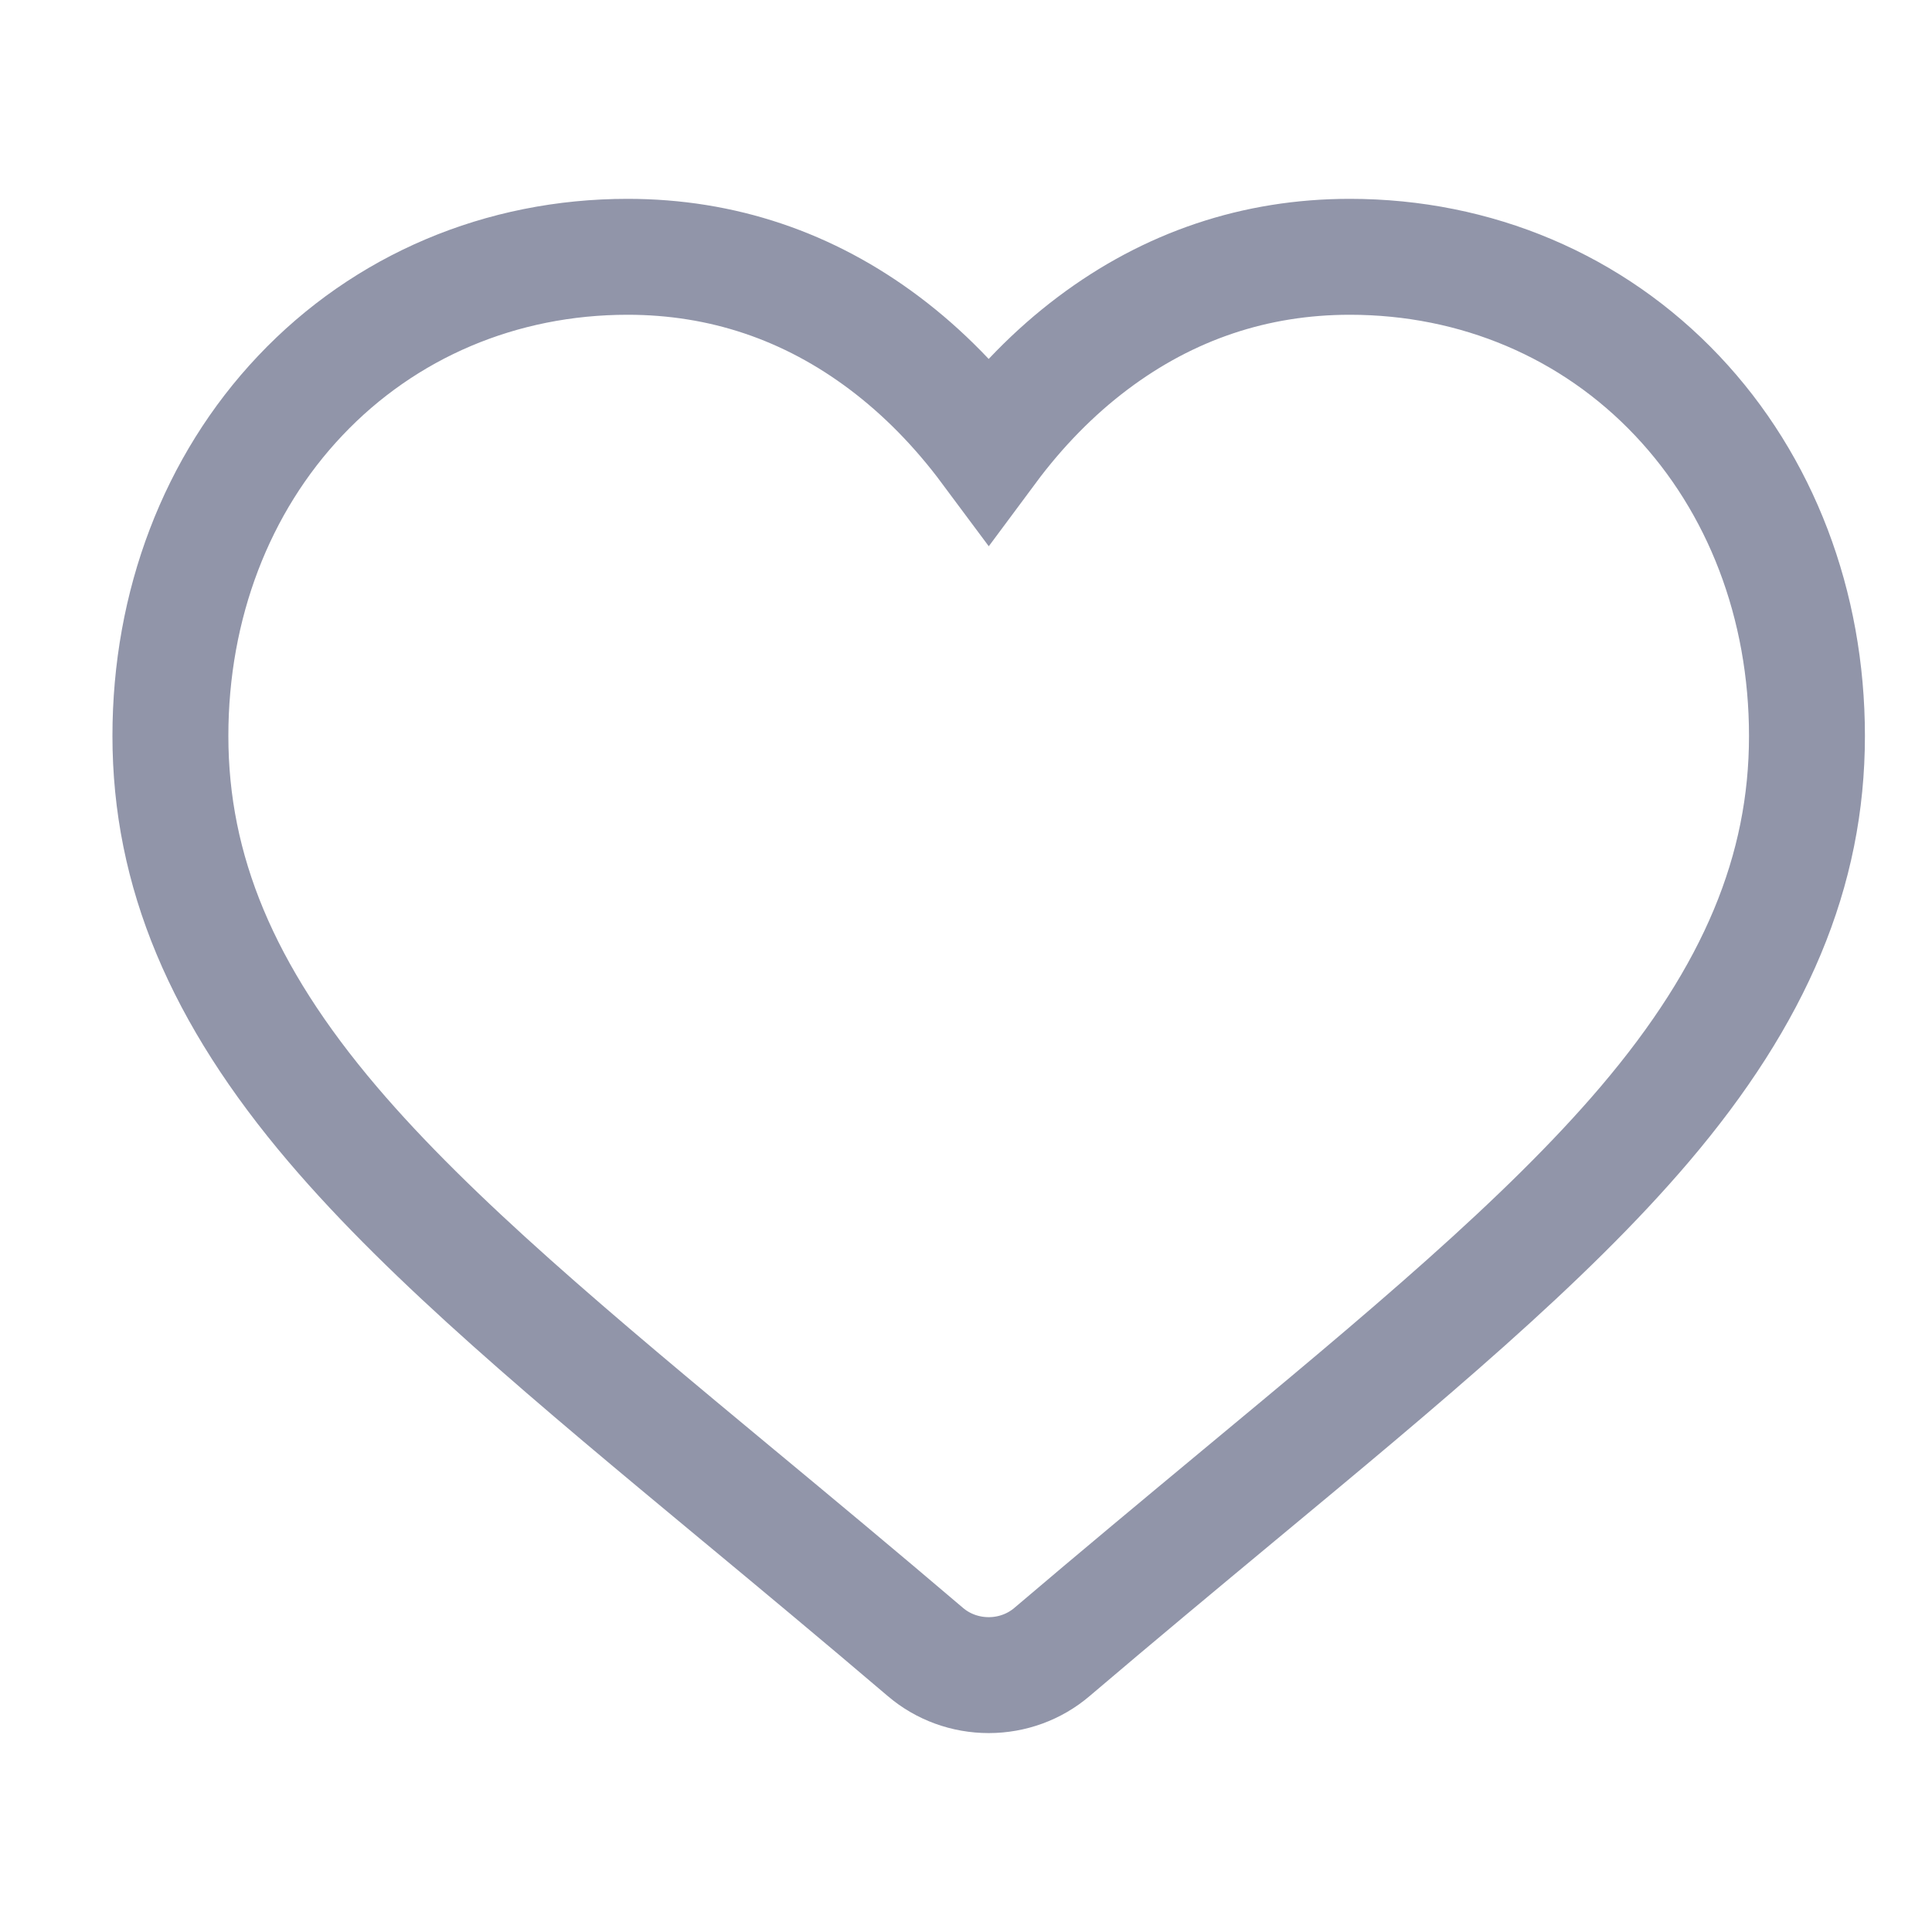 <svg width="25" height="25" viewBox="0 0 25 25" fill="none" xmlns="http://www.w3.org/2000/svg">
<path d="M12.794 21.676C12.492 21.676 12.201 21.57 11.975 21.377C11.119 20.648 10.295 19.963 9.567 19.359L9.563 19.356C7.43 17.585 5.588 16.056 4.306 14.549C2.873 12.865 2.205 11.268 2.205 9.523C2.205 7.828 2.802 6.264 3.885 5.12C4.981 3.961 6.486 3.323 8.121 3.323C9.344 3.323 10.463 3.7 11.448 4.442C11.946 4.817 12.396 5.276 12.794 5.811C13.191 5.276 13.641 4.817 14.139 4.442C15.124 3.7 16.244 3.323 17.466 3.323C19.102 3.323 20.606 3.961 21.702 5.12C22.785 6.264 23.382 7.828 23.382 9.523C23.382 11.268 22.715 12.865 21.282 14.549C20 16.056 18.158 17.585 16.024 19.356C15.296 19.961 14.47 20.647 13.612 21.377C13.386 21.57 13.095 21.676 12.794 21.676Z" stroke='#9195A9' stroke-width='1.5px'/>
</svg>
